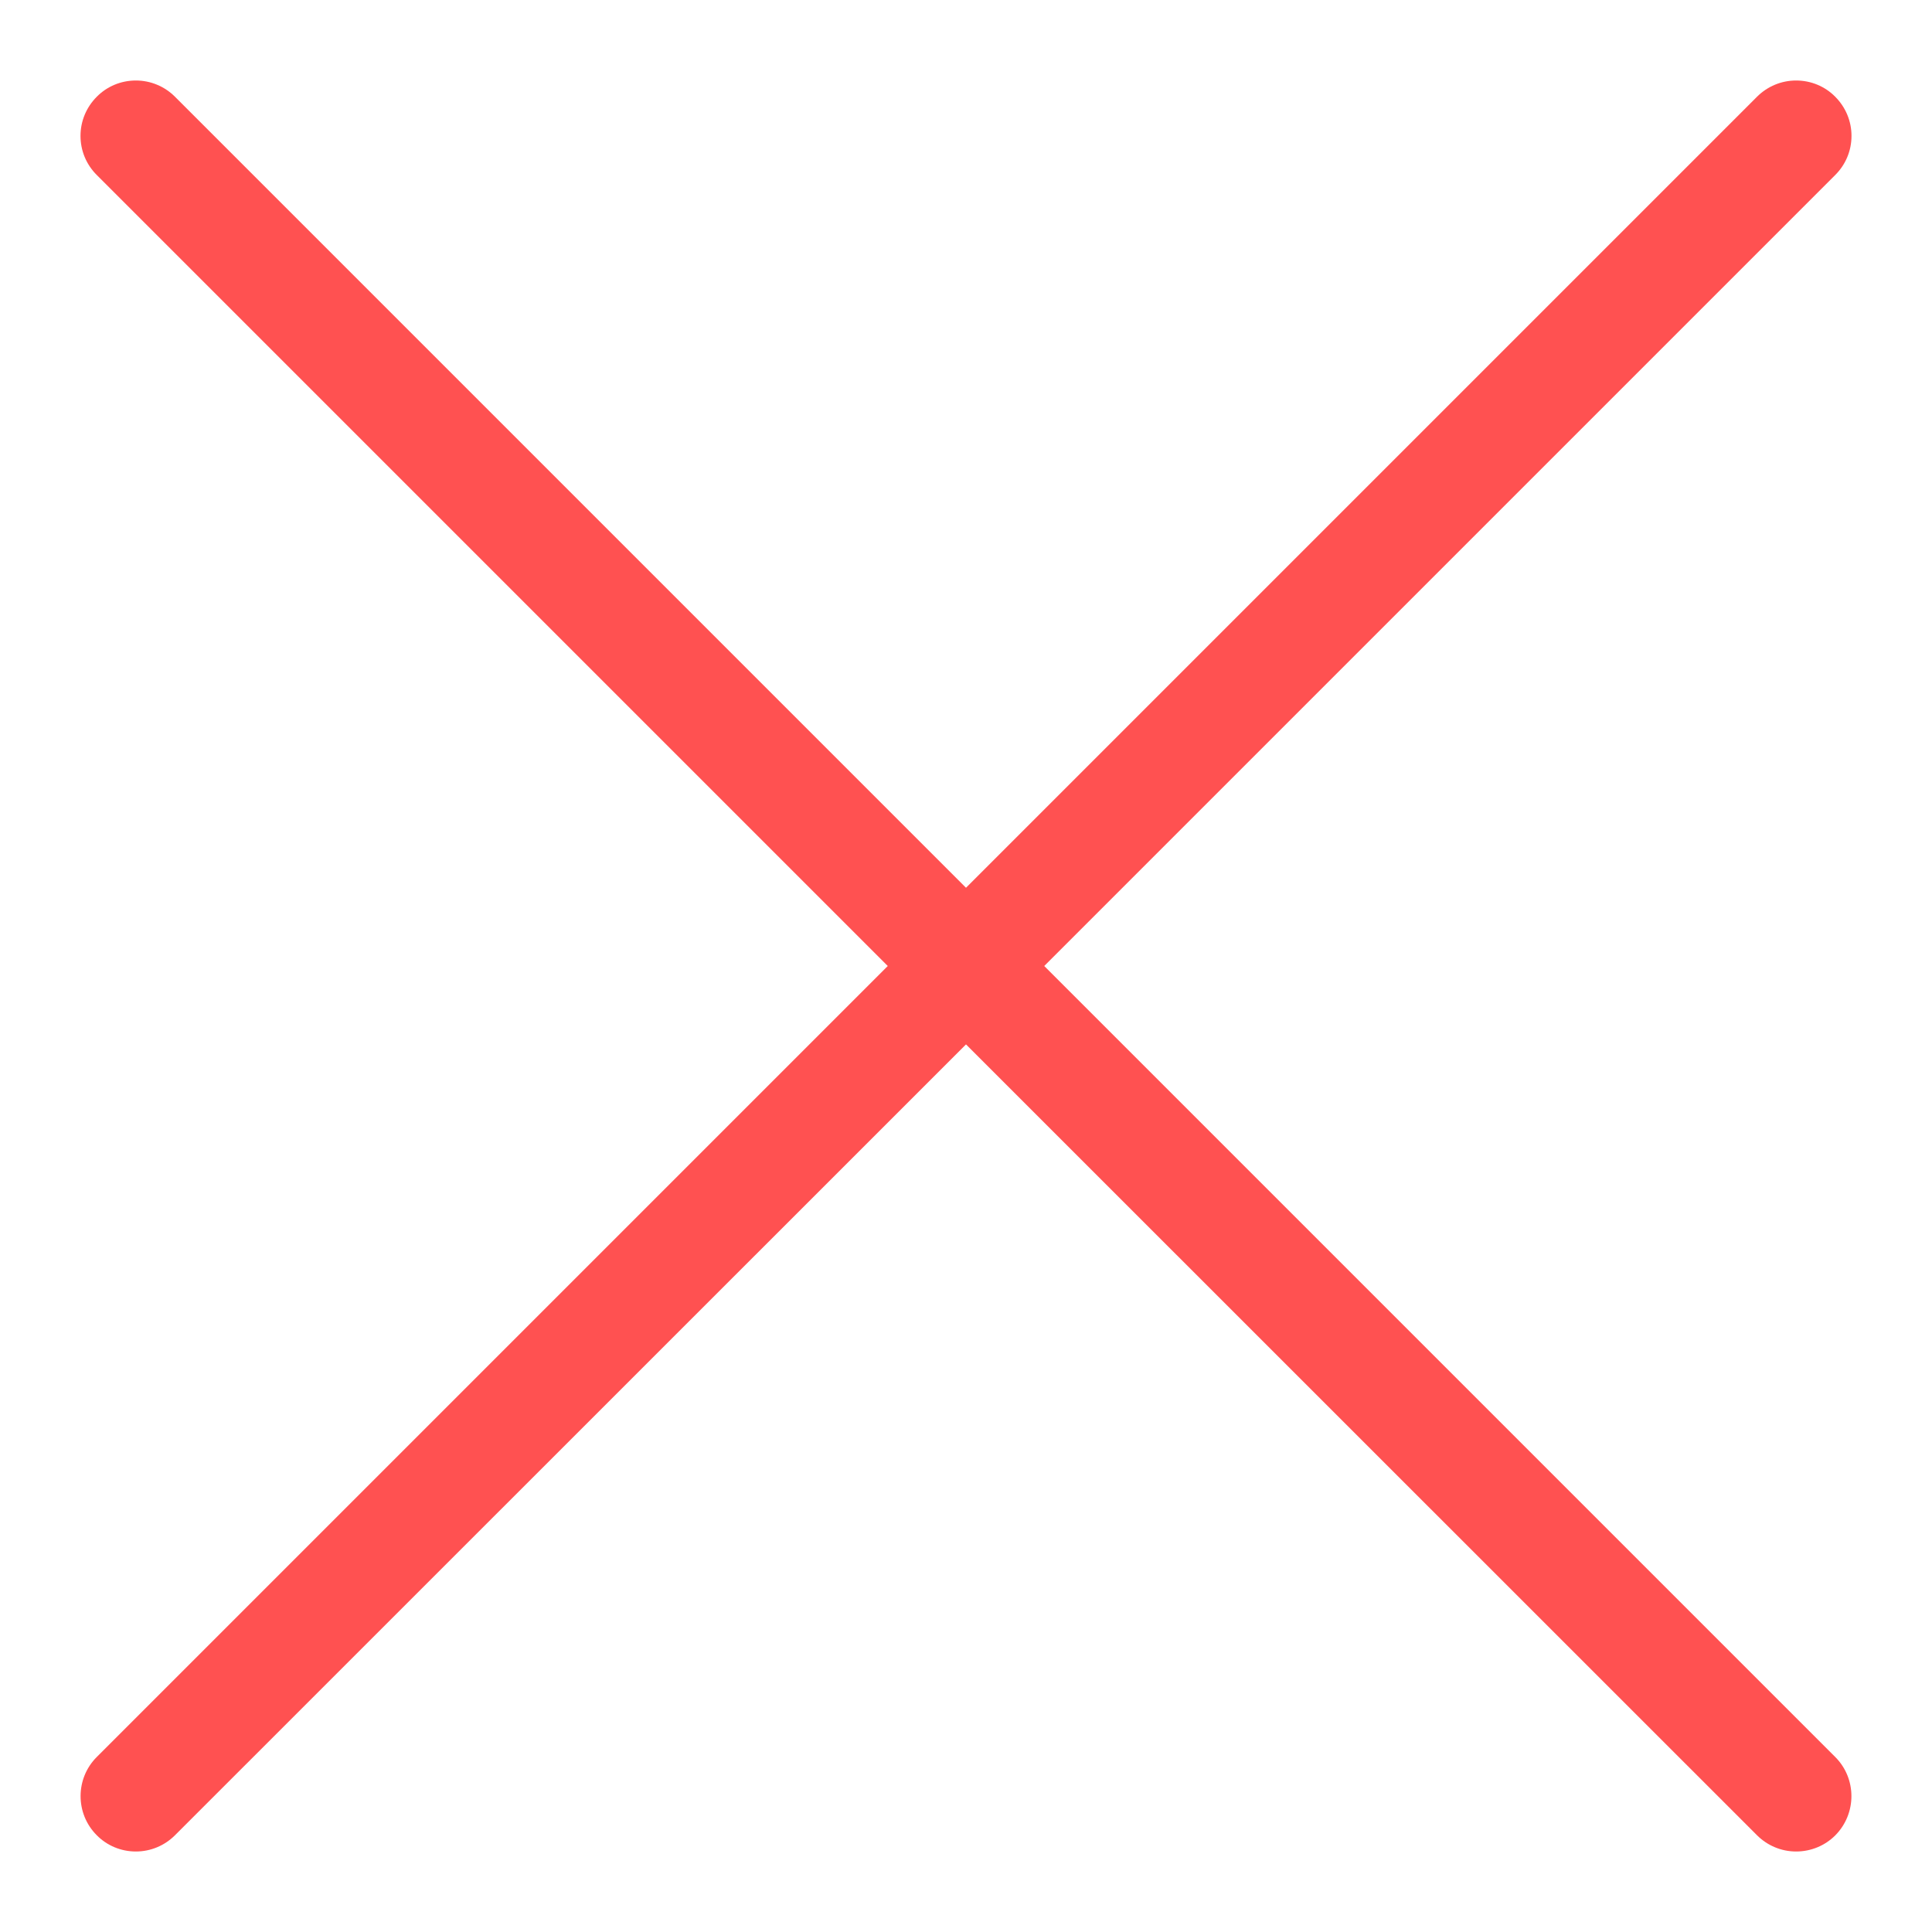 <svg width="12" height="12" viewBox="0 0 12 12" fill="none" xmlns="http://www.w3.org/2000/svg">
<path d="M11.156 11.5C11.065 11.5 10.978 11.464 10.913 11.399L6 6.487L1.087 11.399C1.022 11.464 0.935 11.5 0.844 11.5C0.752 11.5 0.665 11.464 0.601 11.399C0.467 11.265 0.467 11.047 0.601 10.913L5.514 6L0.601 1.087C0.536 1.022 0.5 0.936 0.5 0.844C0.5 0.753 0.536 0.666 0.601 0.601C0.665 0.536 0.752 0.5 0.844 0.5C0.935 0.5 1.022 0.536 1.087 0.601L6 5.514L10.913 0.601C10.978 0.536 11.065 0.5 11.156 0.5C11.248 0.5 11.335 0.536 11.399 0.601C11.464 0.666 11.5 0.753 11.5 0.844C11.5 0.936 11.464 1.022 11.399 1.087L6.486 6L11.399 10.913C11.533 11.047 11.533 11.265 11.399 11.4C11.335 11.464 11.248 11.5 11.156 11.5Z" fill="#FF5151"/>
</svg>

